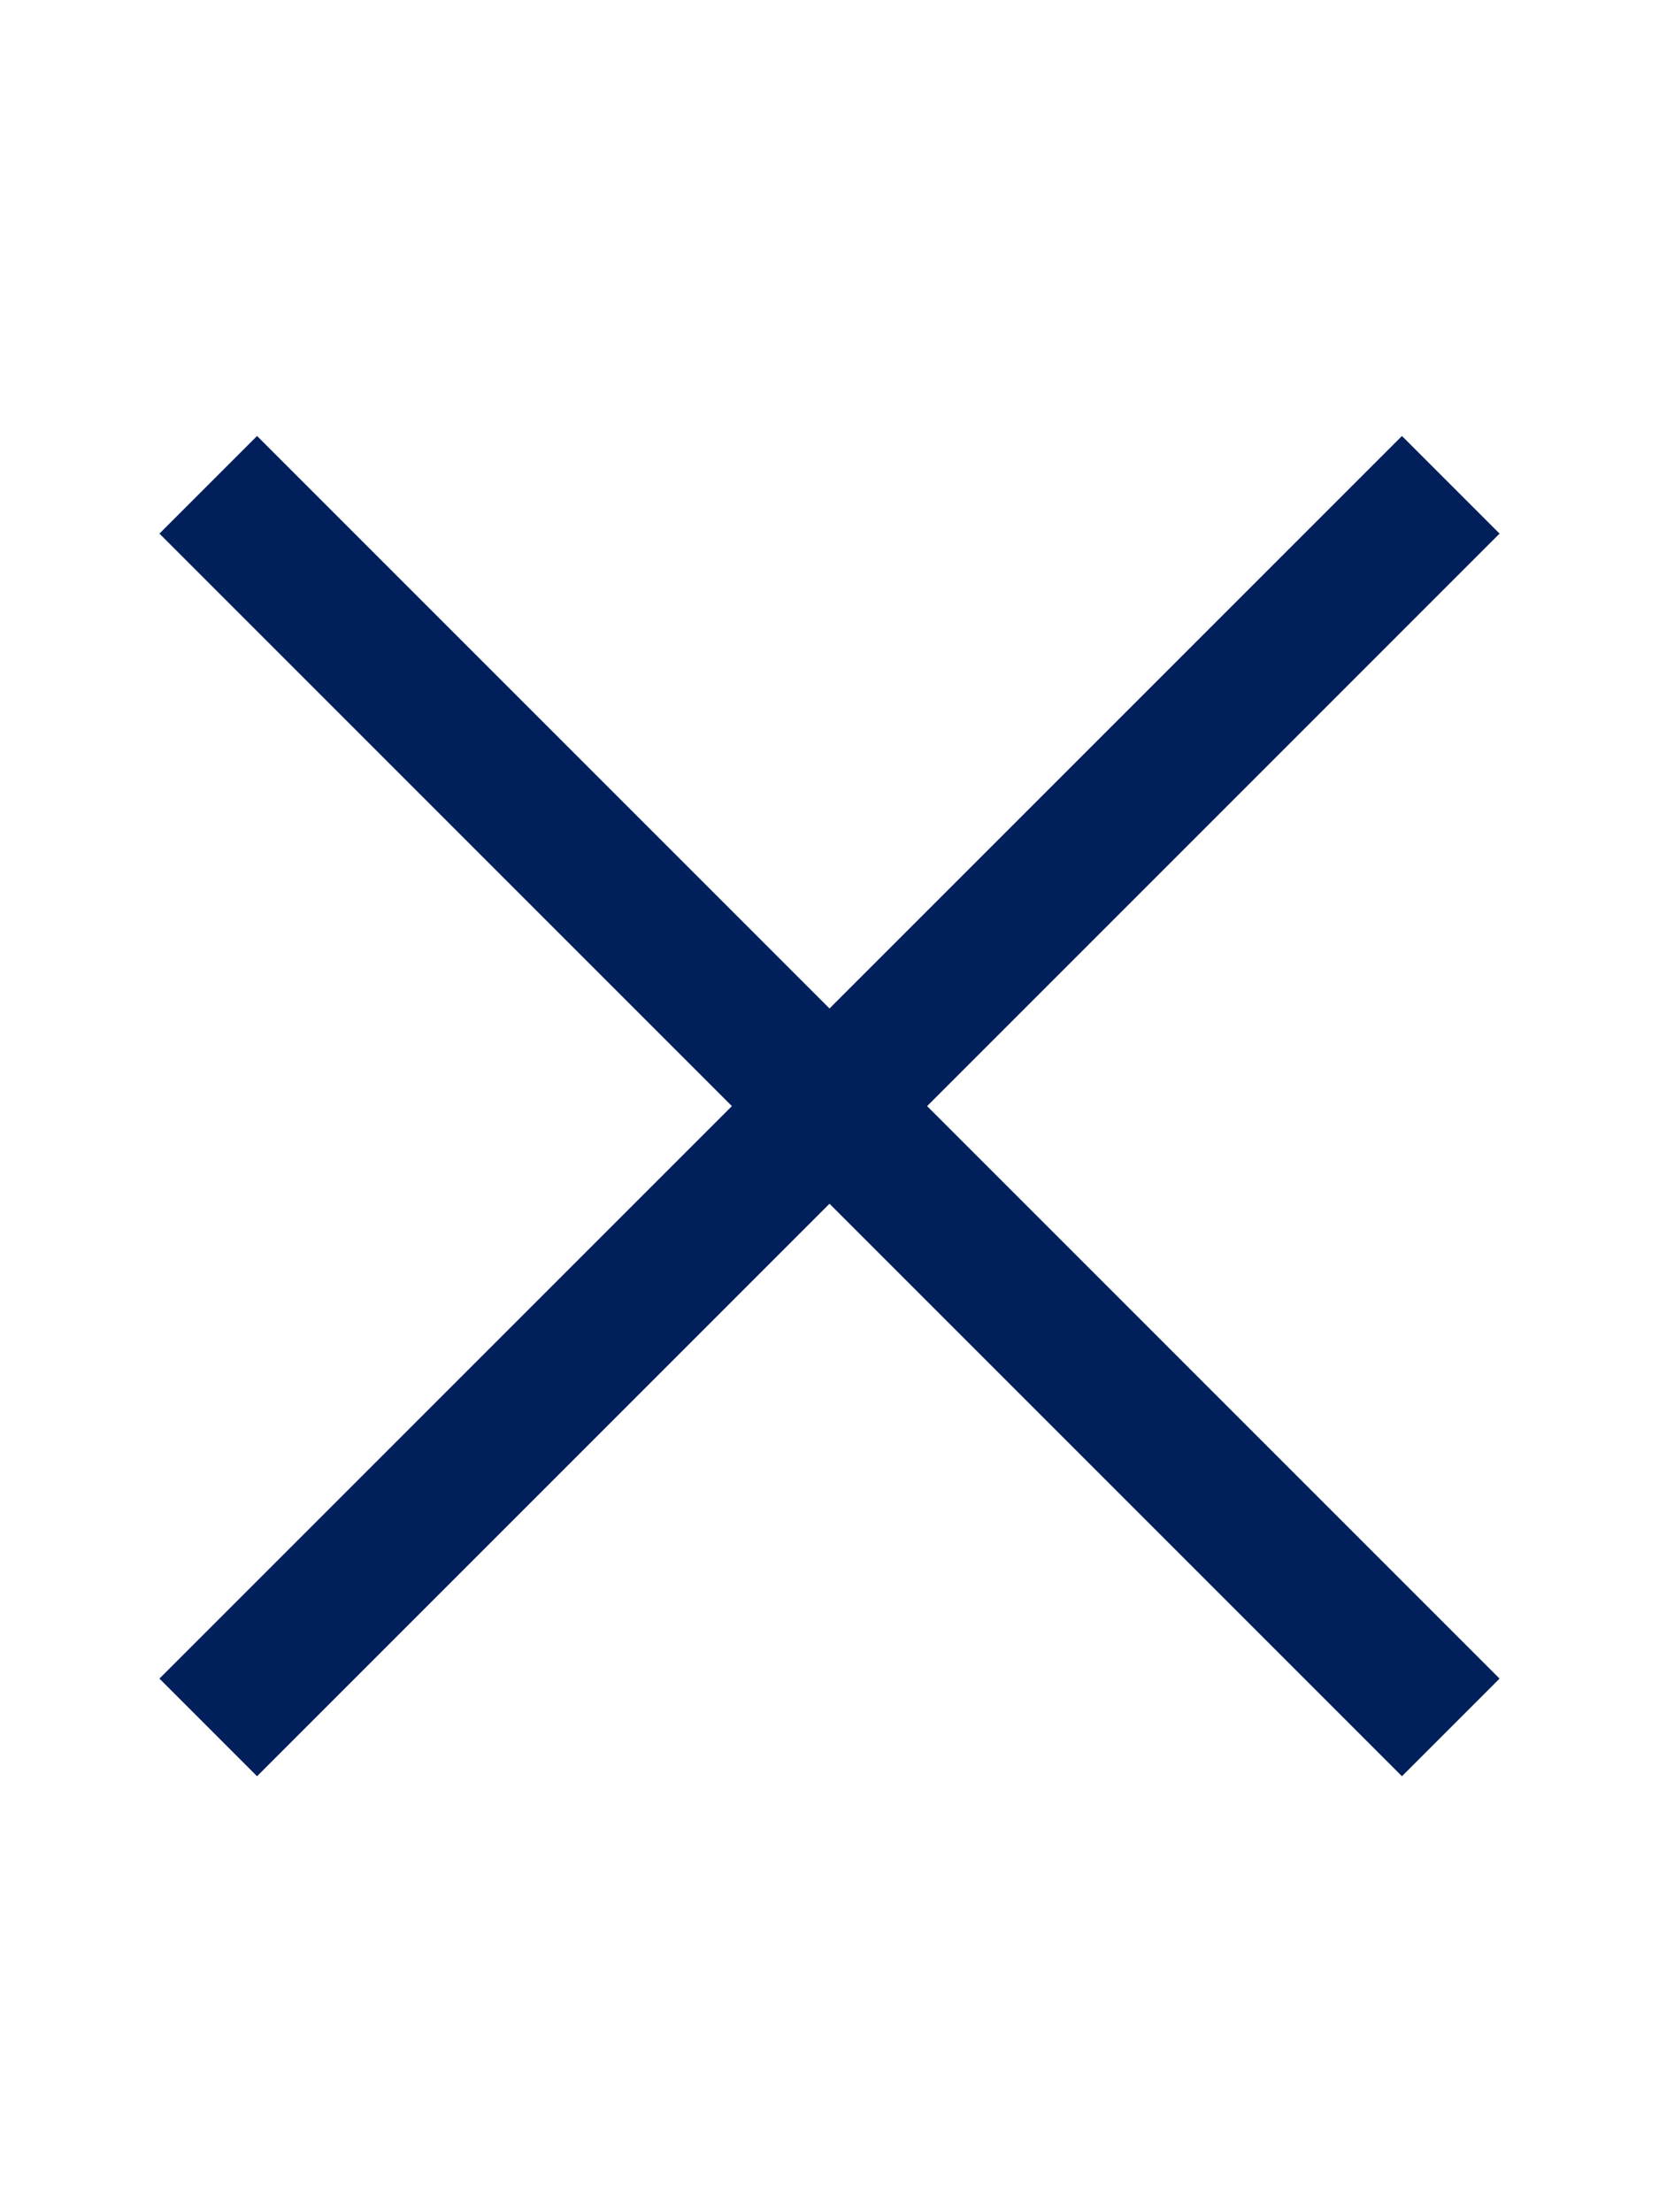<?xml version="1.0" encoding="utf-8" ?>
<svg xmlns="http://www.w3.org/2000/svg" xmlns:xlink="http://www.w3.org/1999/xlink" width="18" height="24">
	<path fill="#011F5B" d="M9 10.941L2.789 4.73L1.73 5.789L7.941 12L1.73 18.211L2.789 19.27L9 13.059L15.211 19.27L16.27 18.211L10.059 12L16.27 5.789L15.211 4.73L9 10.941Z"/>
</svg>
